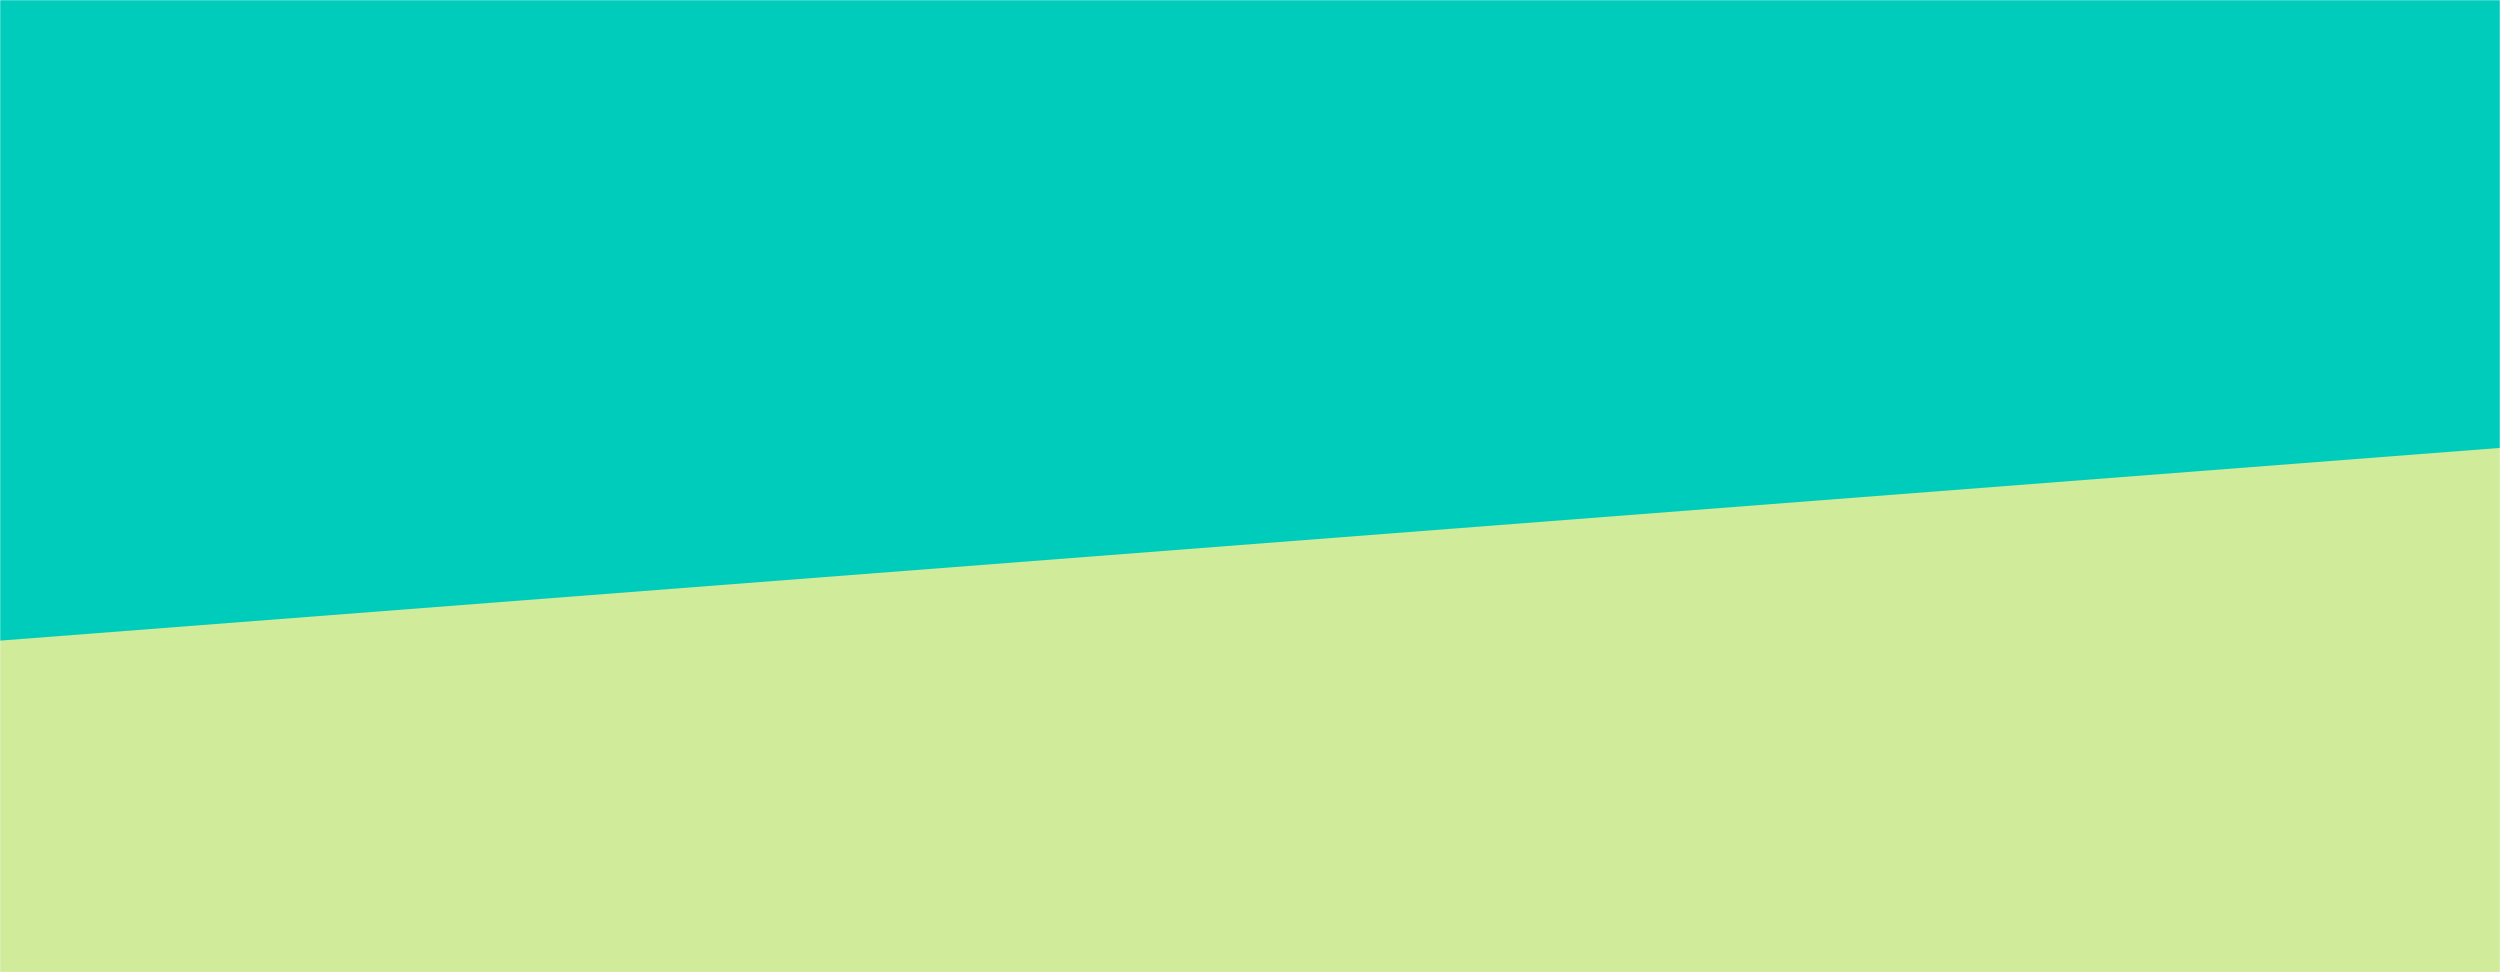 <svg xmlns="http://www.w3.org/2000/svg" version="1.1" xmlns:xlink="http://www.w3.org/1999/xlink" xmlns:svgjs="http://svgjs.com/svgjs" width="1440" height="560" preserveAspectRatio="none" viewBox="0 0 1440 560"><g mask="url(&quot;#SvgjsMask1271&quot;)" fill="none"><rect width="1440" height="560" x="0" y="0" fill="rgba(0, 204, 188, 1)"></rect><path d="M 0,369 C 288,346.8 1152,280.2 1440,258L1440 560L0 560z" fill="rgba(208, 235, 153, 1)"></path></g><defs><mask id="SvgjsMask1271"><rect width="1440" height="560" fill="#ffffff"></rect></mask></defs></svg>